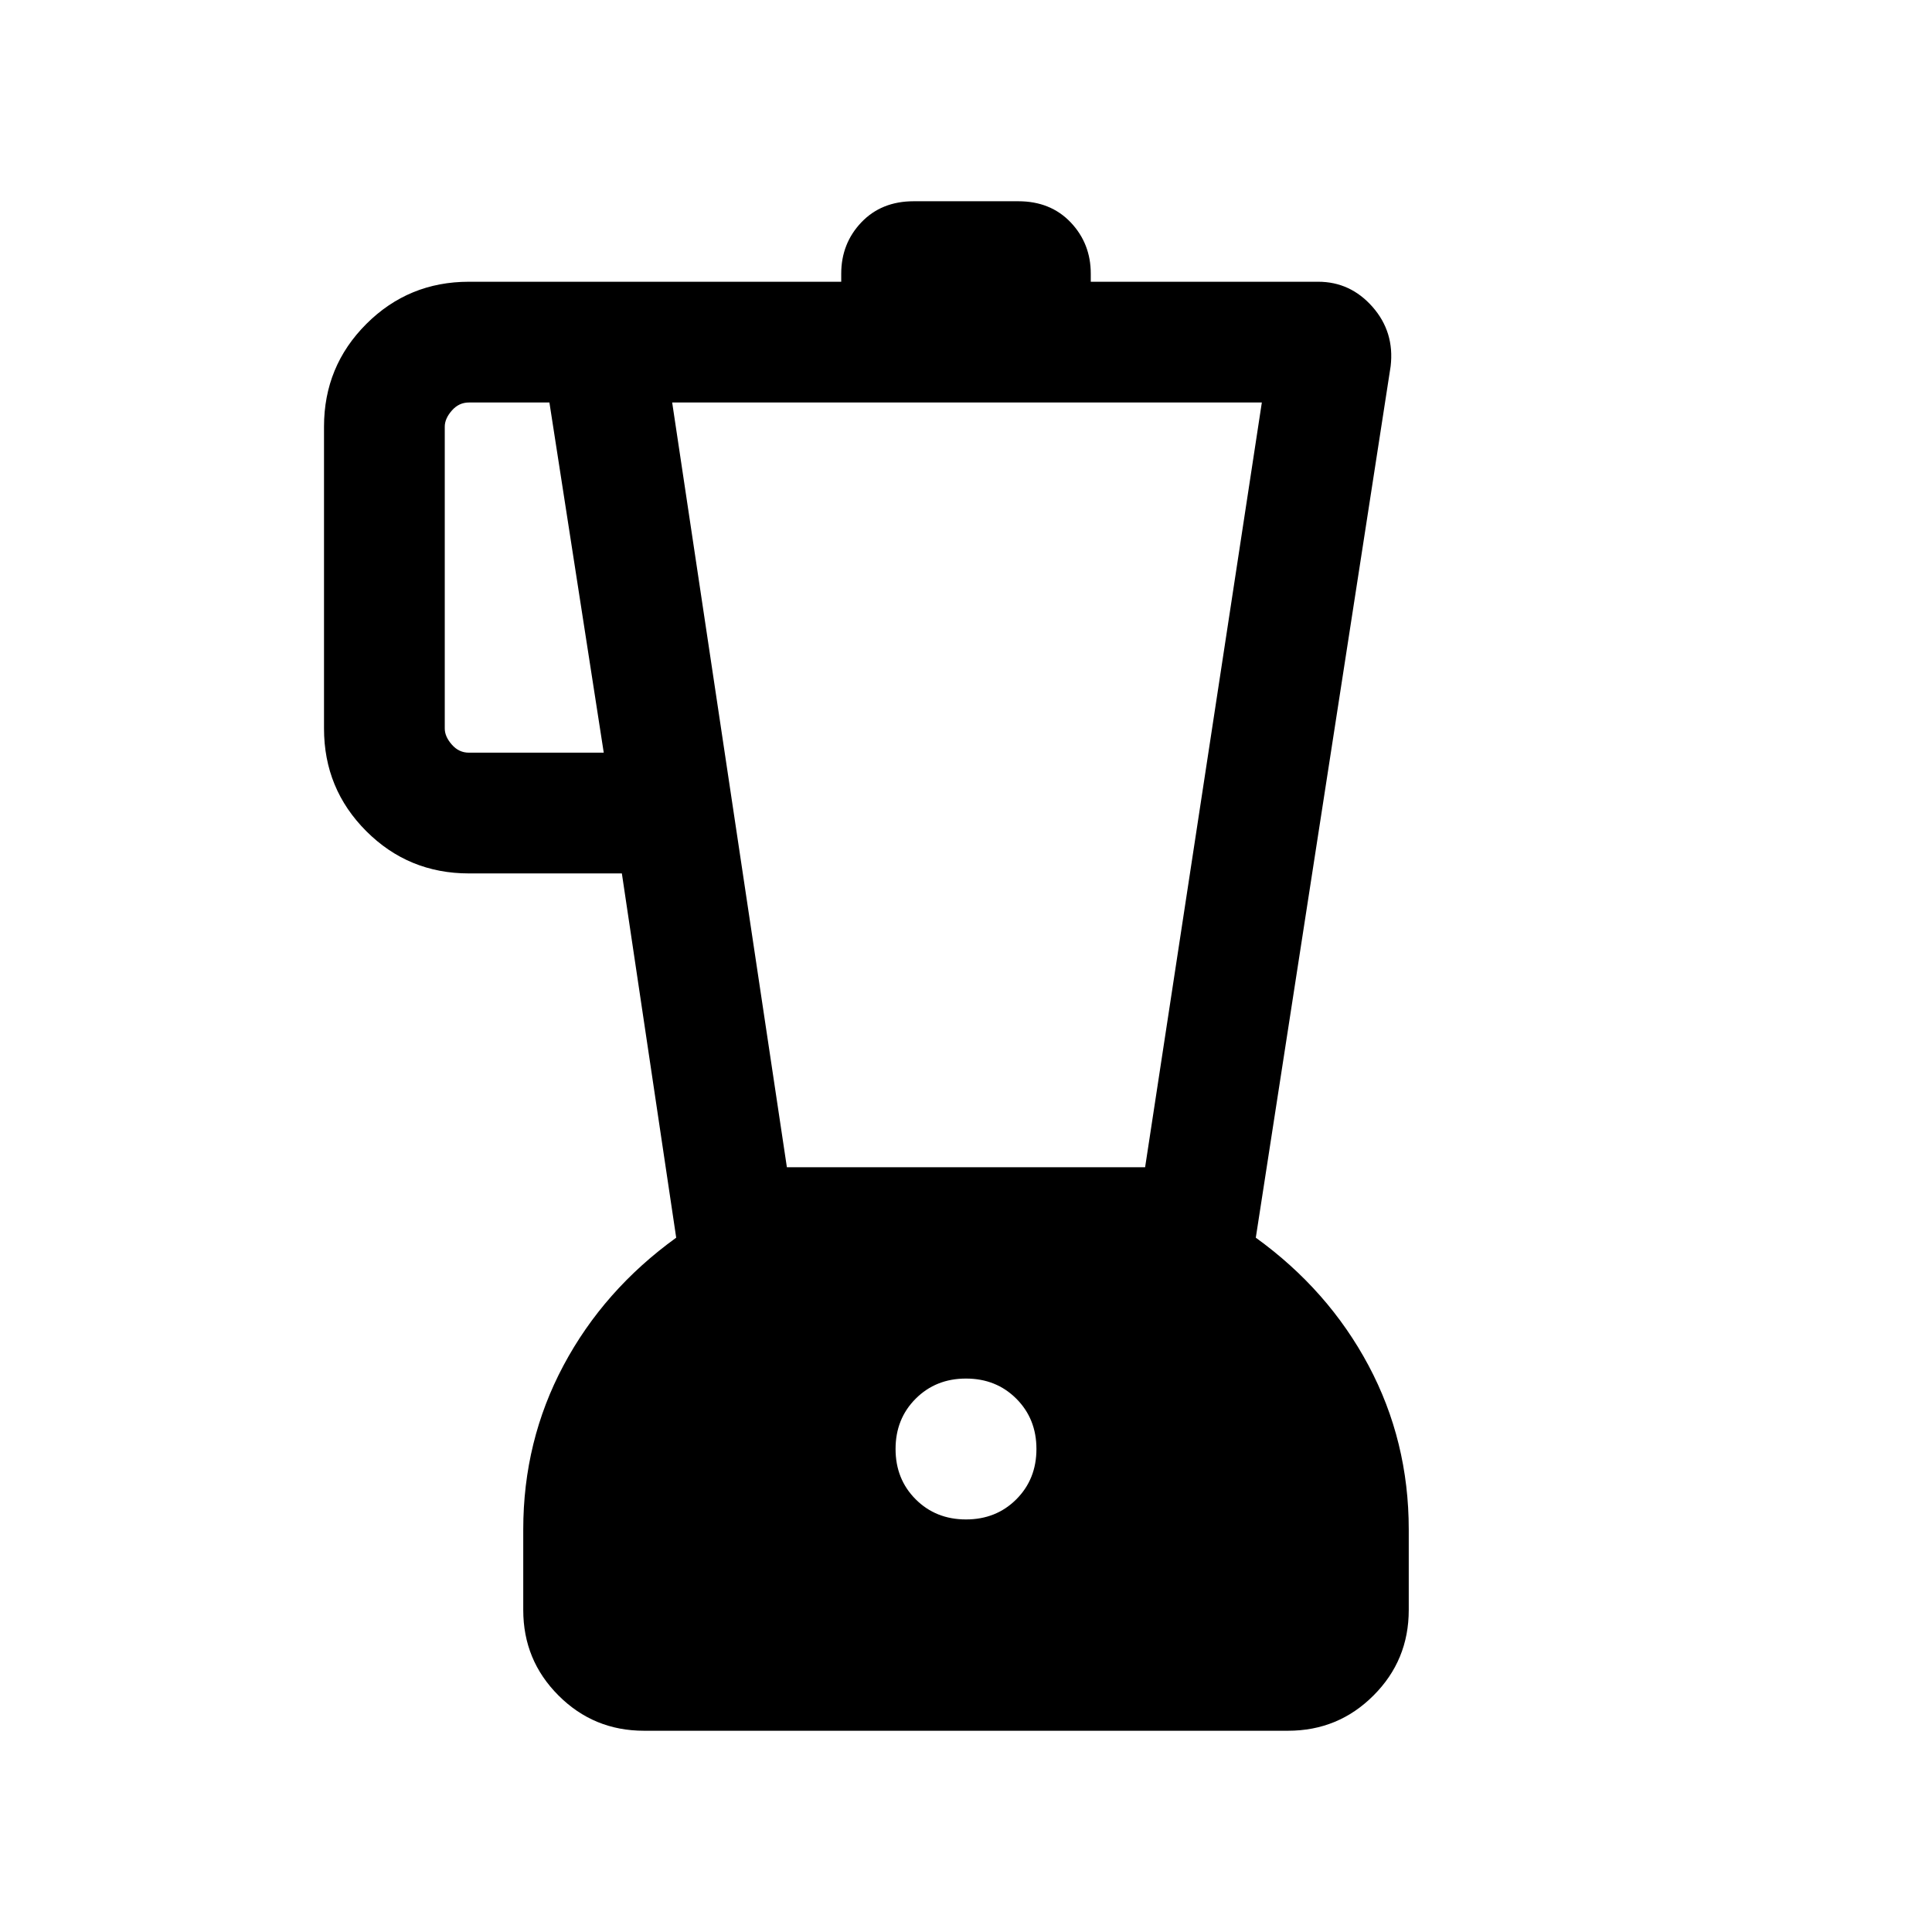 <svg xmlns="http://www.w3.org/2000/svg" height="24" width="24"><path d="M8 21.5Q7.375 21.5 6.938 21.062Q6.5 20.625 6.5 20V19Q6.5 17.9 7 16.962Q7.5 16.025 8.4 15.375L7.725 10.85H5.825Q5.075 10.85 4.55 10.325Q4.025 9.8 4.025 9.05V5.3Q4.025 4.55 4.55 4.025Q5.075 3.5 5.825 3.5H10.45V3.4Q10.45 3.025 10.7 2.762Q10.95 2.5 11.35 2.5H12.65Q13.05 2.5 13.3 2.762Q13.55 3.025 13.55 3.4V3.5H16.375Q16.775 3.5 17.05 3.812Q17.325 4.125 17.275 4.55L15.6 15.375Q16.5 16.025 17 16.962Q17.5 17.9 17.5 19V20Q17.5 20.625 17.062 21.062Q16.625 21.5 16 21.5ZM7.5 9.35 6.825 5H5.825Q5.7 5 5.613 5.1Q5.525 5.2 5.525 5.3V9.05Q5.525 9.15 5.613 9.25Q5.7 9.35 5.825 9.35ZM12 18.875Q12.375 18.875 12.625 18.625Q12.875 18.375 12.875 18Q12.875 17.625 12.625 17.375Q12.375 17.125 12 17.125Q11.625 17.125 11.375 17.375Q11.125 17.625 11.125 18Q11.125 18.375 11.375 18.625Q11.625 18.875 12 18.875ZM9.775 14.5H14.225L15.675 5H8.35Z"/></svg>